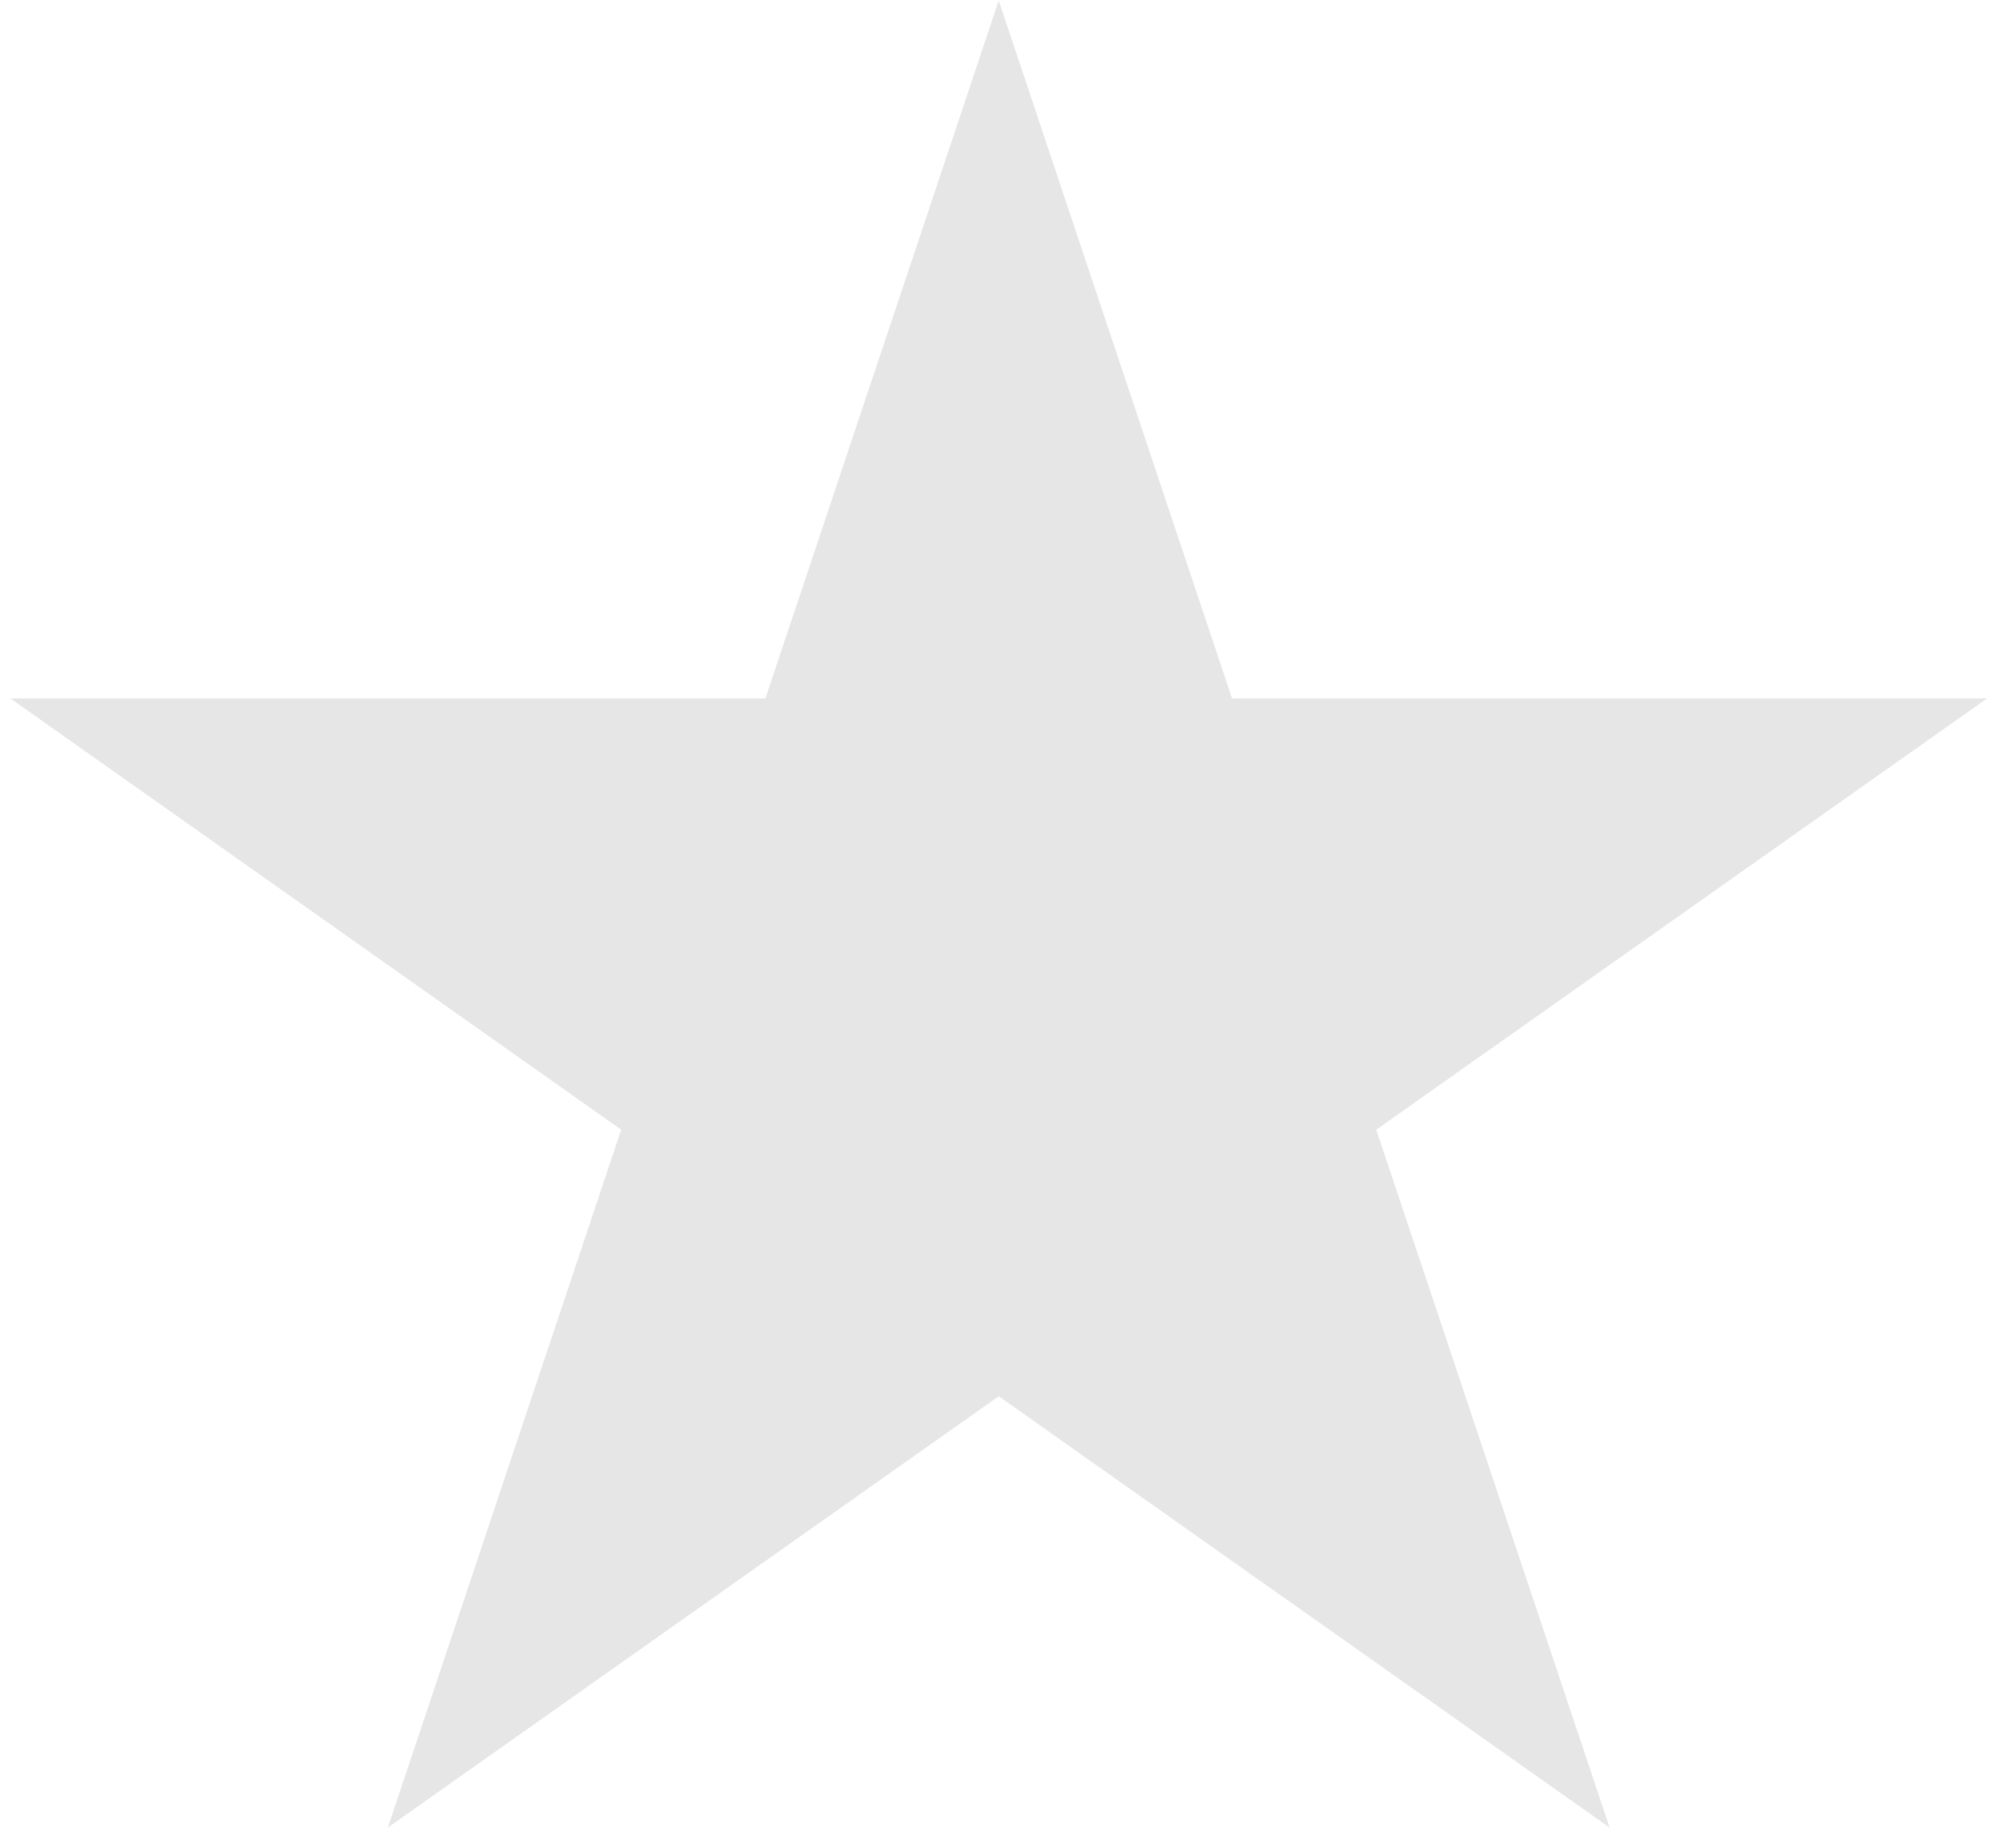 <?xml version="1.0" encoding="UTF-8" standalone="no"?><svg width='52' height='48' viewBox='0 0 52 48' fill='none' xmlns='http://www.w3.org/2000/svg'>
<path d='M25.941 0.014L32.001 18.143H51.613L35.747 29.347L41.807 47.475L25.941 36.271L10.074 47.475L16.135 29.347L0.268 18.143H19.88L25.941 0.014Z' fill='#E7E6E6'/>
</svg>
